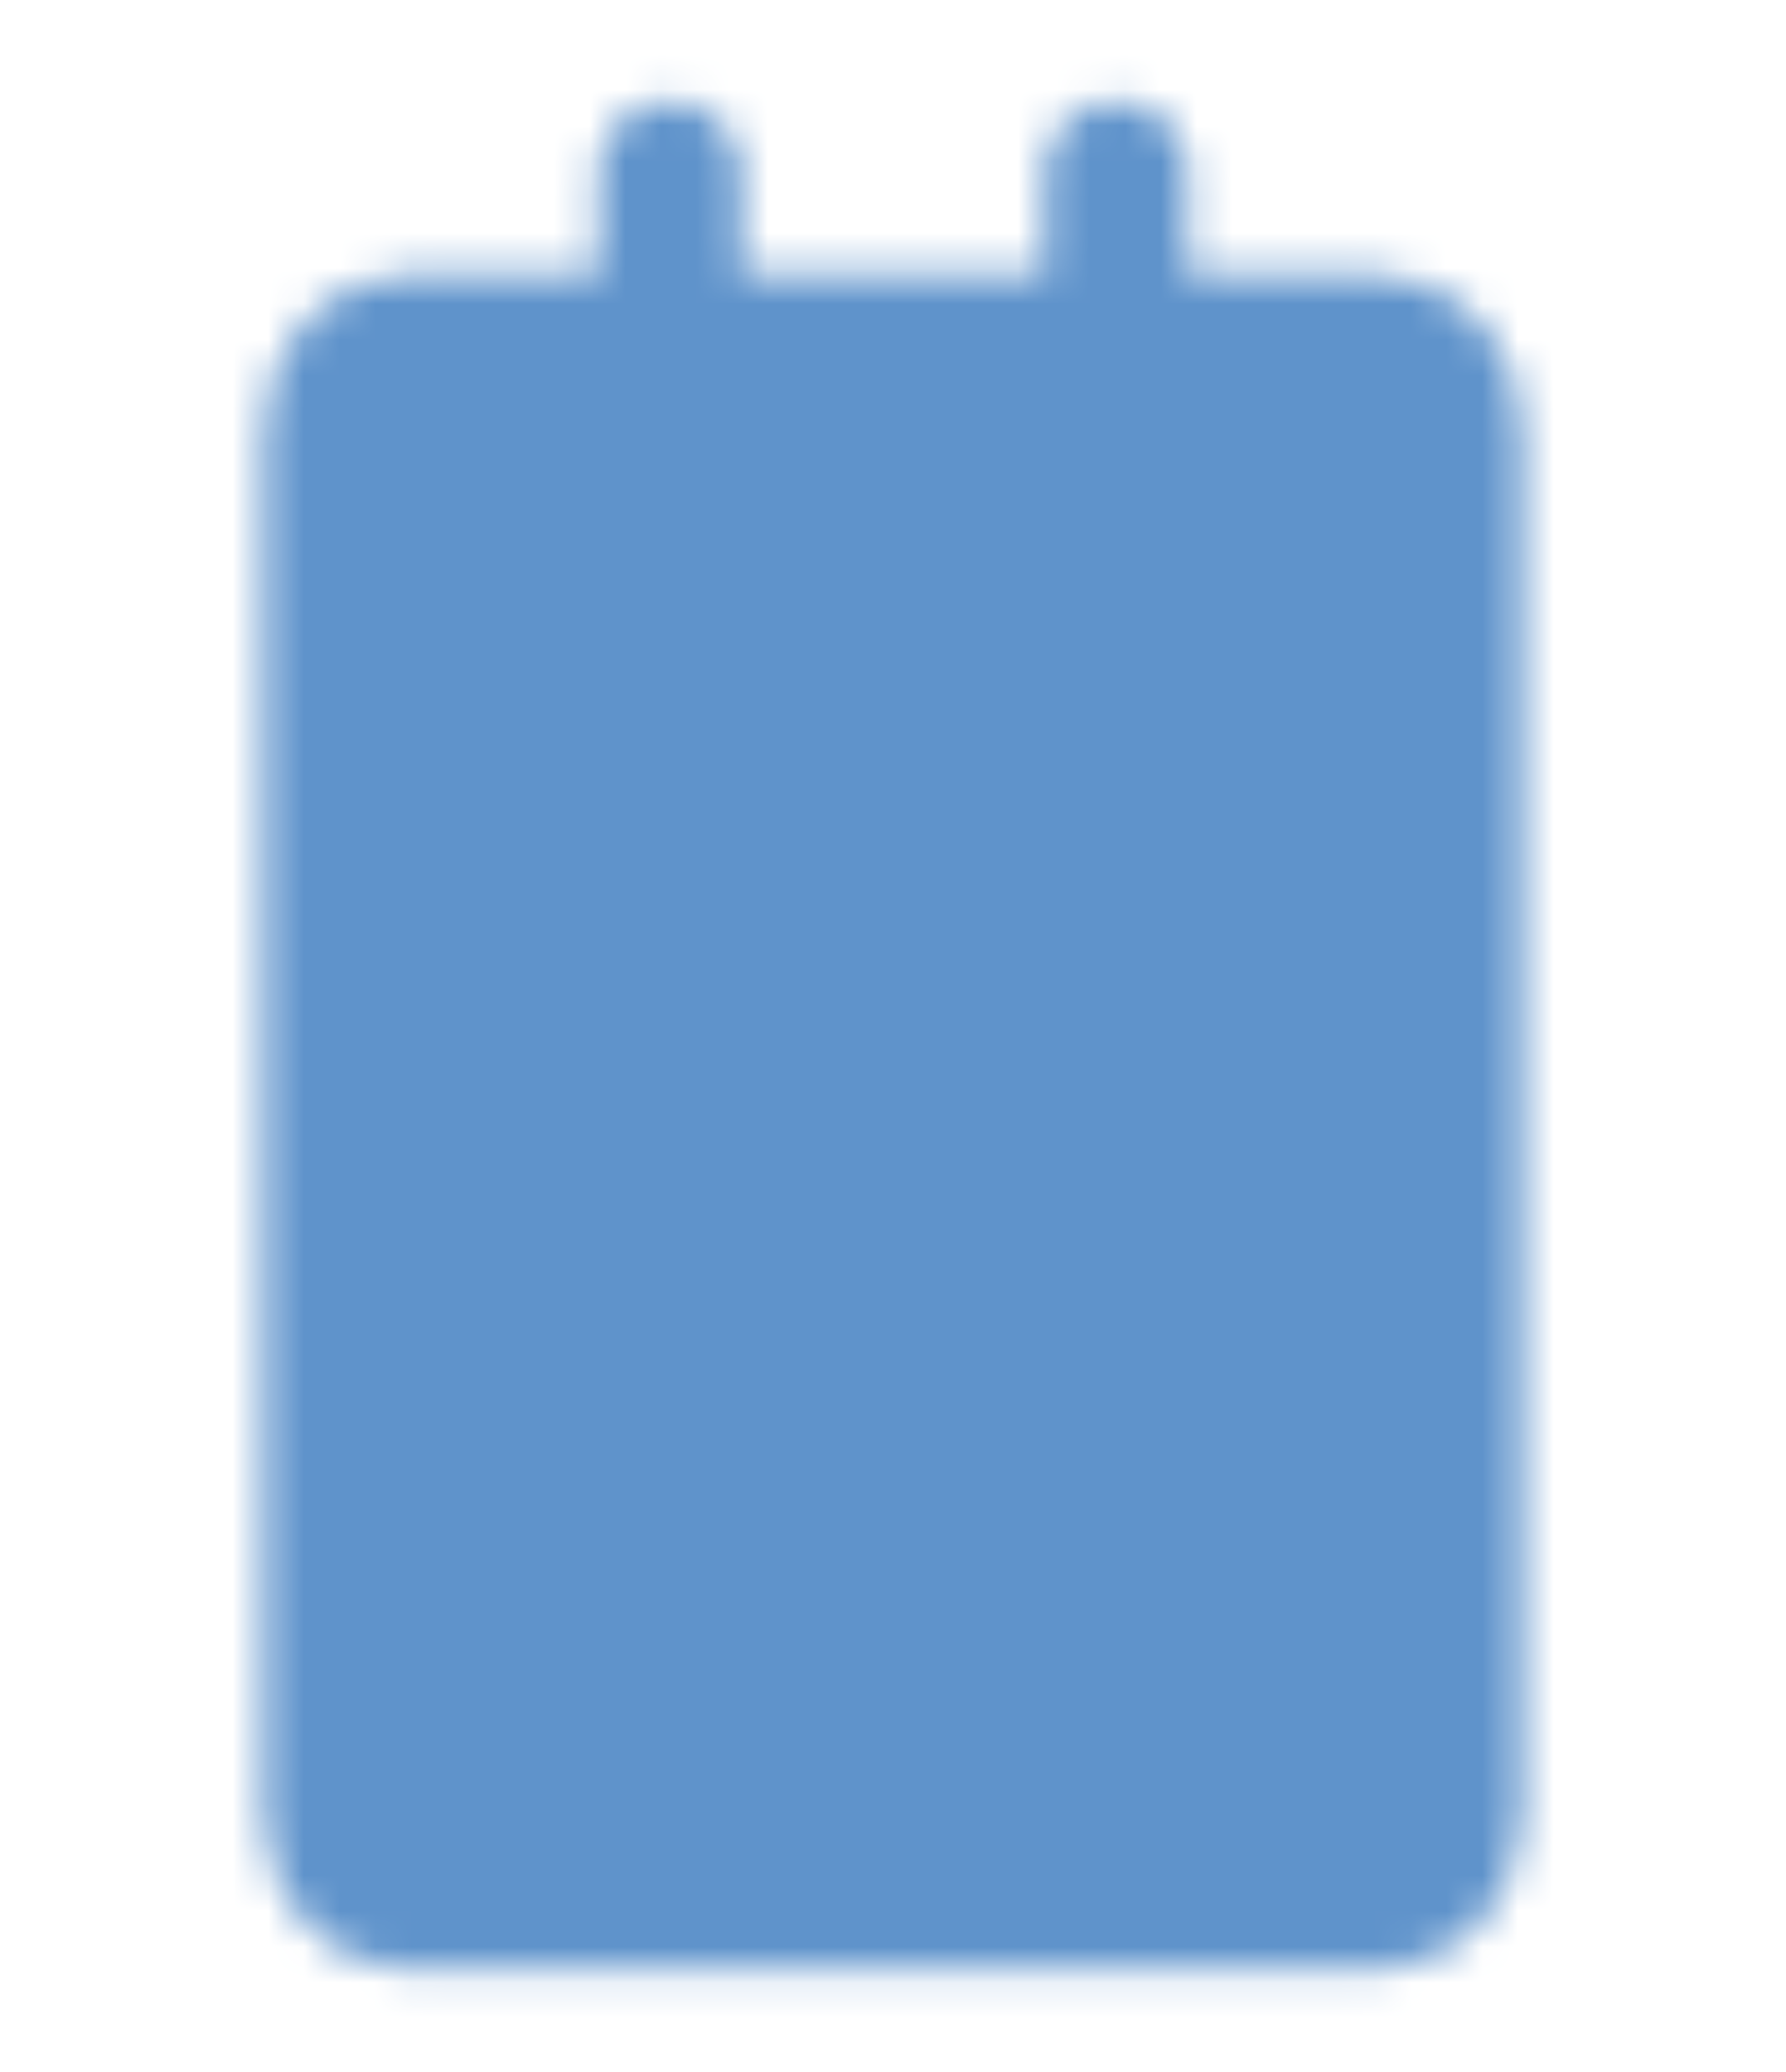 <svg width="50" height="58" viewBox="0 0 50 58" fill="none" xmlns="http://www.w3.org/2000/svg">
<mask id="mask0_259_230" style="mask-type:luminance" maskUnits="userSpaceOnUse" x="7" y="2" width="36" height="54">
<path d="M38.542 9.666H11.458C10.308 9.666 9.375 10.748 9.375 12.083V50.75C9.375 52.084 10.308 53.166 11.458 53.166H38.542C39.692 53.166 40.625 52.084 40.625 50.75V12.083C40.625 10.748 39.692 9.666 38.542 9.666Z" fill="white" stroke="white" stroke-width="4" stroke-linejoin="round"/>
<path d="M18.75 4.833V12.083M31.25 4.833V12.083" stroke="white" stroke-width="4" stroke-linecap="round" stroke-linejoin="round"/>
<path d="M16.667 22.958H33.334M16.667 32.625H29.167M16.667 42.292H25" stroke="black" stroke-width="4" stroke-linecap="round" stroke-linejoin="round"/>
</mask>
<g mask="url(#mask0_259_230)">
<path d="M0 0H50V58H0V0Z" fill="#5F93CB"/>
</g>
</svg>
